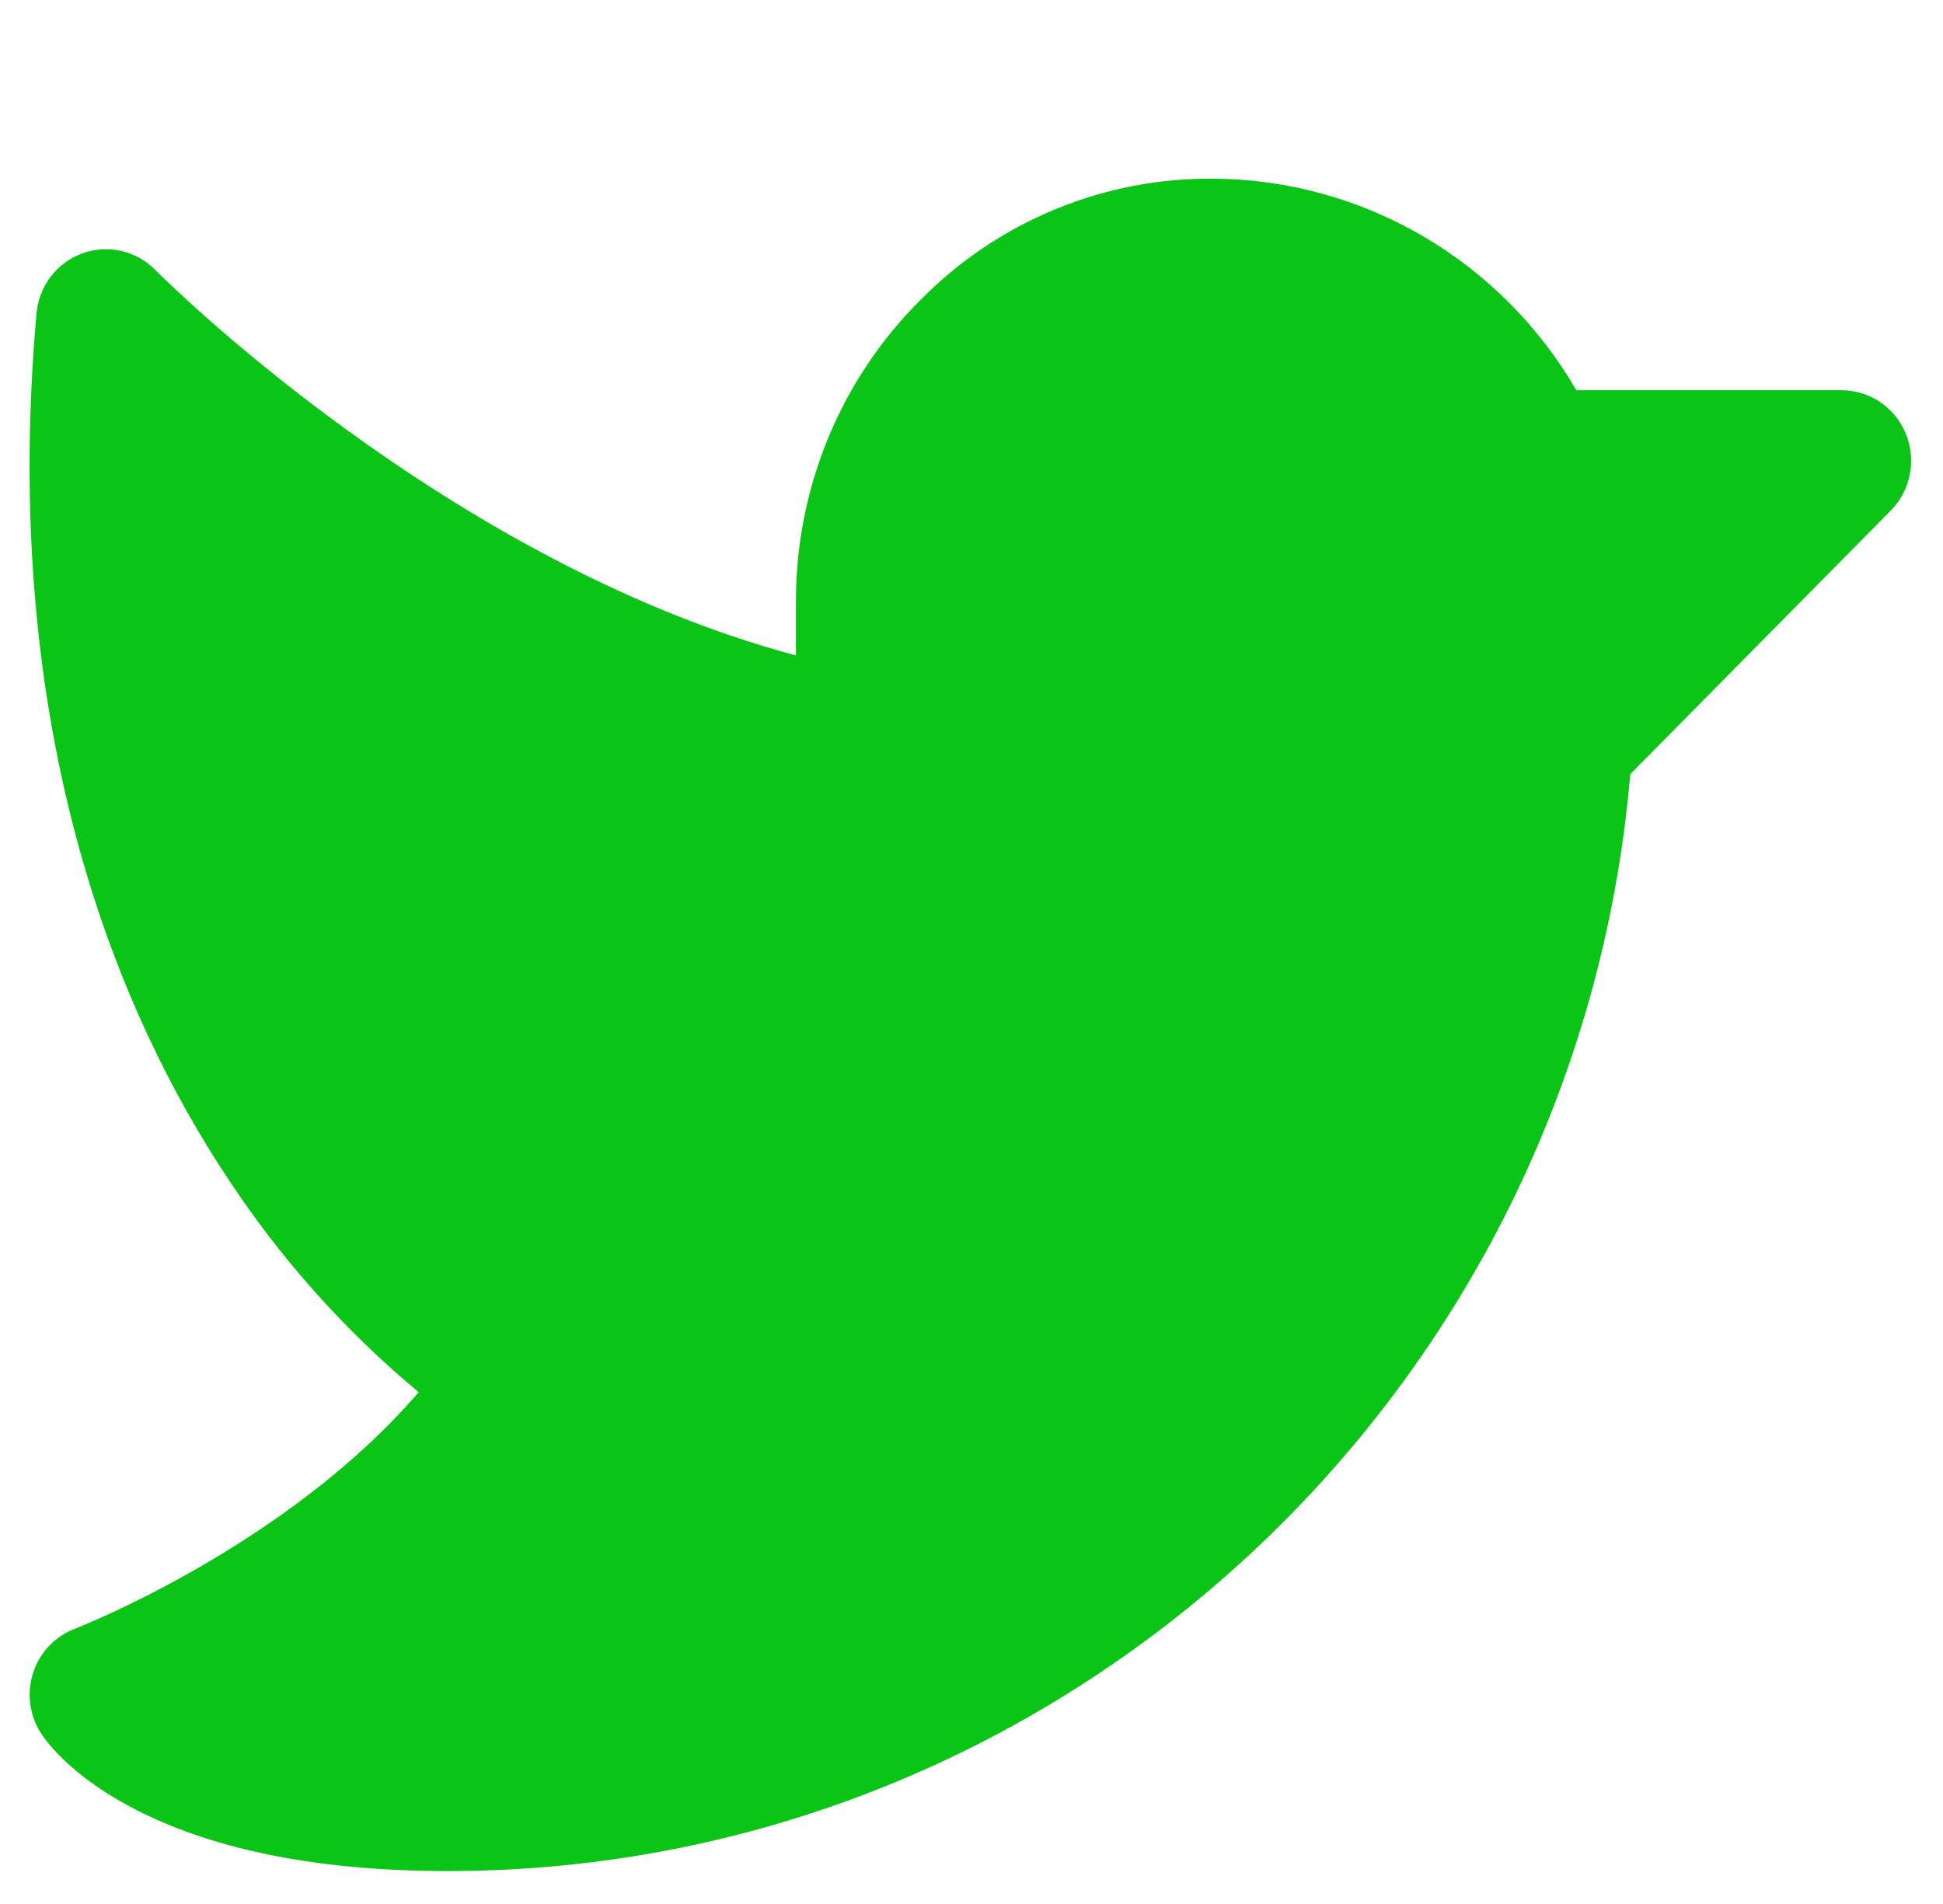 <svg width="50" height="49" viewBox="0 0 50 49" fill="none" xmlns="http://www.w3.org/2000/svg">
<g  filter="url(#filter0_d_341_161)">
<path d="M48.654 9.141L41.952 15.924C40.599 31.807 27.363 44.152 11.523 44.152C8.269 44.152 5.586 43.63 3.548 42.6C1.905 41.768 1.233 40.876 1.065 40.622C0.915 40.395 0.818 40.136 0.781 39.865C0.743 39.594 0.767 39.319 0.85 39.058C0.933 38.798 1.073 38.56 1.26 38.362C1.446 38.165 1.675 38.012 1.928 37.916C1.986 37.894 7.361 35.804 10.774 31.828C8.881 30.253 7.229 28.403 5.87 26.338C3.091 22.162 -0.02 14.908 0.939 4.067C0.97 3.723 1.097 3.394 1.305 3.12C1.514 2.846 1.796 2.639 2.117 2.521C2.439 2.404 2.787 2.382 3.12 2.458C3.453 2.534 3.758 2.705 3.999 2.951C4.077 3.03 11.458 10.459 20.482 12.868V11.487C20.479 10.038 20.762 8.604 21.314 7.267C21.867 5.931 22.678 4.72 23.701 3.706C24.693 2.703 25.875 1.911 27.175 1.378C28.475 0.844 29.867 0.579 31.27 0.599C33.152 0.617 34.997 1.129 36.625 2.083C38.254 3.037 39.611 4.401 40.565 6.043H47.386C47.74 6.043 48.087 6.149 48.383 6.348C48.678 6.548 48.908 6.831 49.044 7.163C49.179 7.495 49.215 7.86 49.145 8.212C49.076 8.564 48.905 8.888 48.654 9.141Z" fill="#0AC416"/>
</g>
<defs>
<filter id="filter0_d_341_161" x="0.762" y="0.598" width="48.418" height="47.555" filterUnits="userSpaceOnUse" color-interpolation-filters="sRGB">
<feFlood flood-opacity="0" result="BackgroundImageFix"/>
<feColorMatrix in="SourceAlpha" type="matrix" values="0 0 0 0 0 0 0 0 0 0 0 0 0 0 0 0 0 0 127 0" result="hardAlpha"/>
<feOffset dy="4"/>
<feComposite in2="hardAlpha" operator="out"/>
<feColorMatrix type="matrix" values="0 0 0 0 0 0 0 0 0 0 0 0 0 0 0 0 0 0 0.65 0"/>
<feBlend mode="normal" in2="BackgroundImageFix" result="effect1_dropShadow_341_161"/>
<feBlend mode="normal" in="SourceGraphic" in2="effect1_dropShadow_341_161" result="shape"/>
</filter>
</defs>
</svg>
